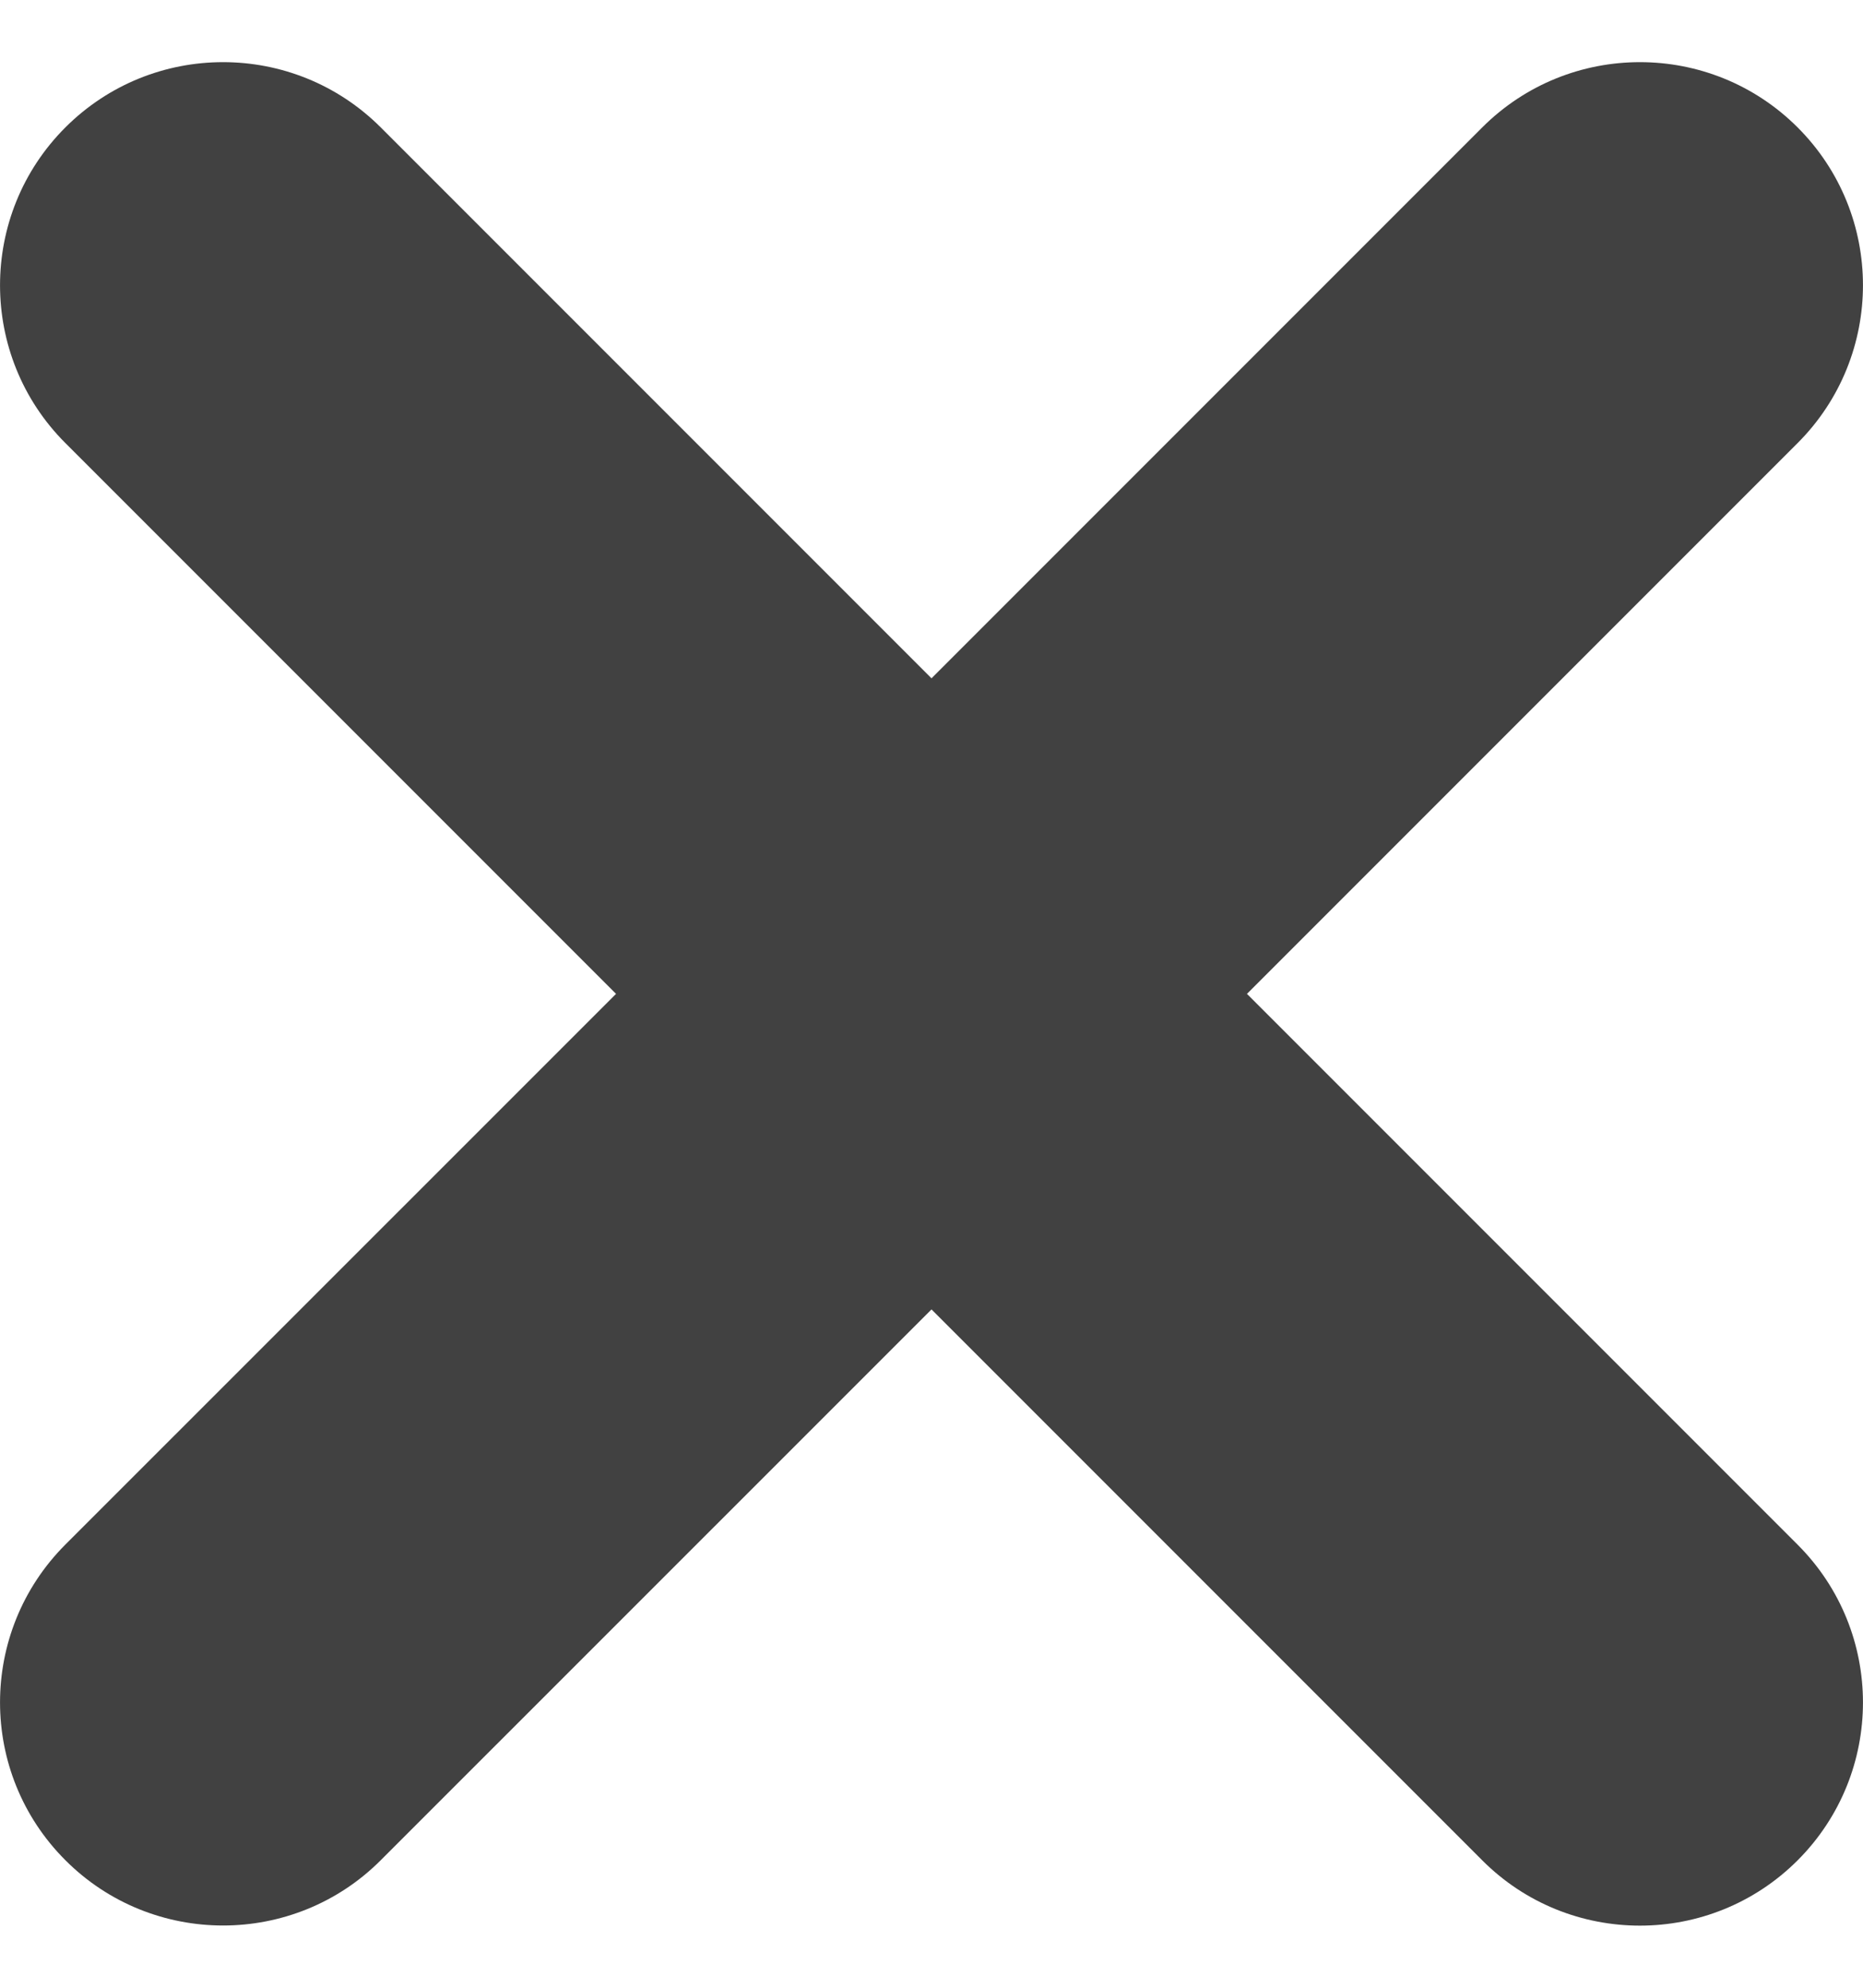 <svg width="15" height="16" viewBox="0 0 15 16" fill="none" xmlns="http://www.w3.org/2000/svg">
<g clip-path="url(#clip0_3333_7029)">
<path d="M10.04 8L14.474 3.566C15.175 2.864 15.175 1.727 14.474 1.026C13.773 0.325 12.635 0.325 11.934 1.026L7.5 5.46L3.066 1.026C2.365 0.325 1.227 0.325 0.526 1.026C-0.175 1.727 -0.175 2.865 0.526 3.566L4.96 8L0.526 12.433C-0.175 13.135 -0.175 14.272 0.526 14.973C0.876 15.324 1.337 15.499 1.796 15.499C2.255 15.499 2.716 15.324 3.066 14.973L7.5 10.54L11.934 14.974C12.284 15.325 12.744 15.5 13.204 15.5C13.663 15.5 14.123 15.325 14.474 14.974C15.175 14.272 15.175 13.135 14.474 12.434L10.04 8Z" fill="#414141"/>
</g>
<defs>
<clipPath id="clip0_3333_7029">
<rect width="15" height="15" fill="white" transform="translate(0 0.5)"/>
</clipPath>
</defs>
</svg>
